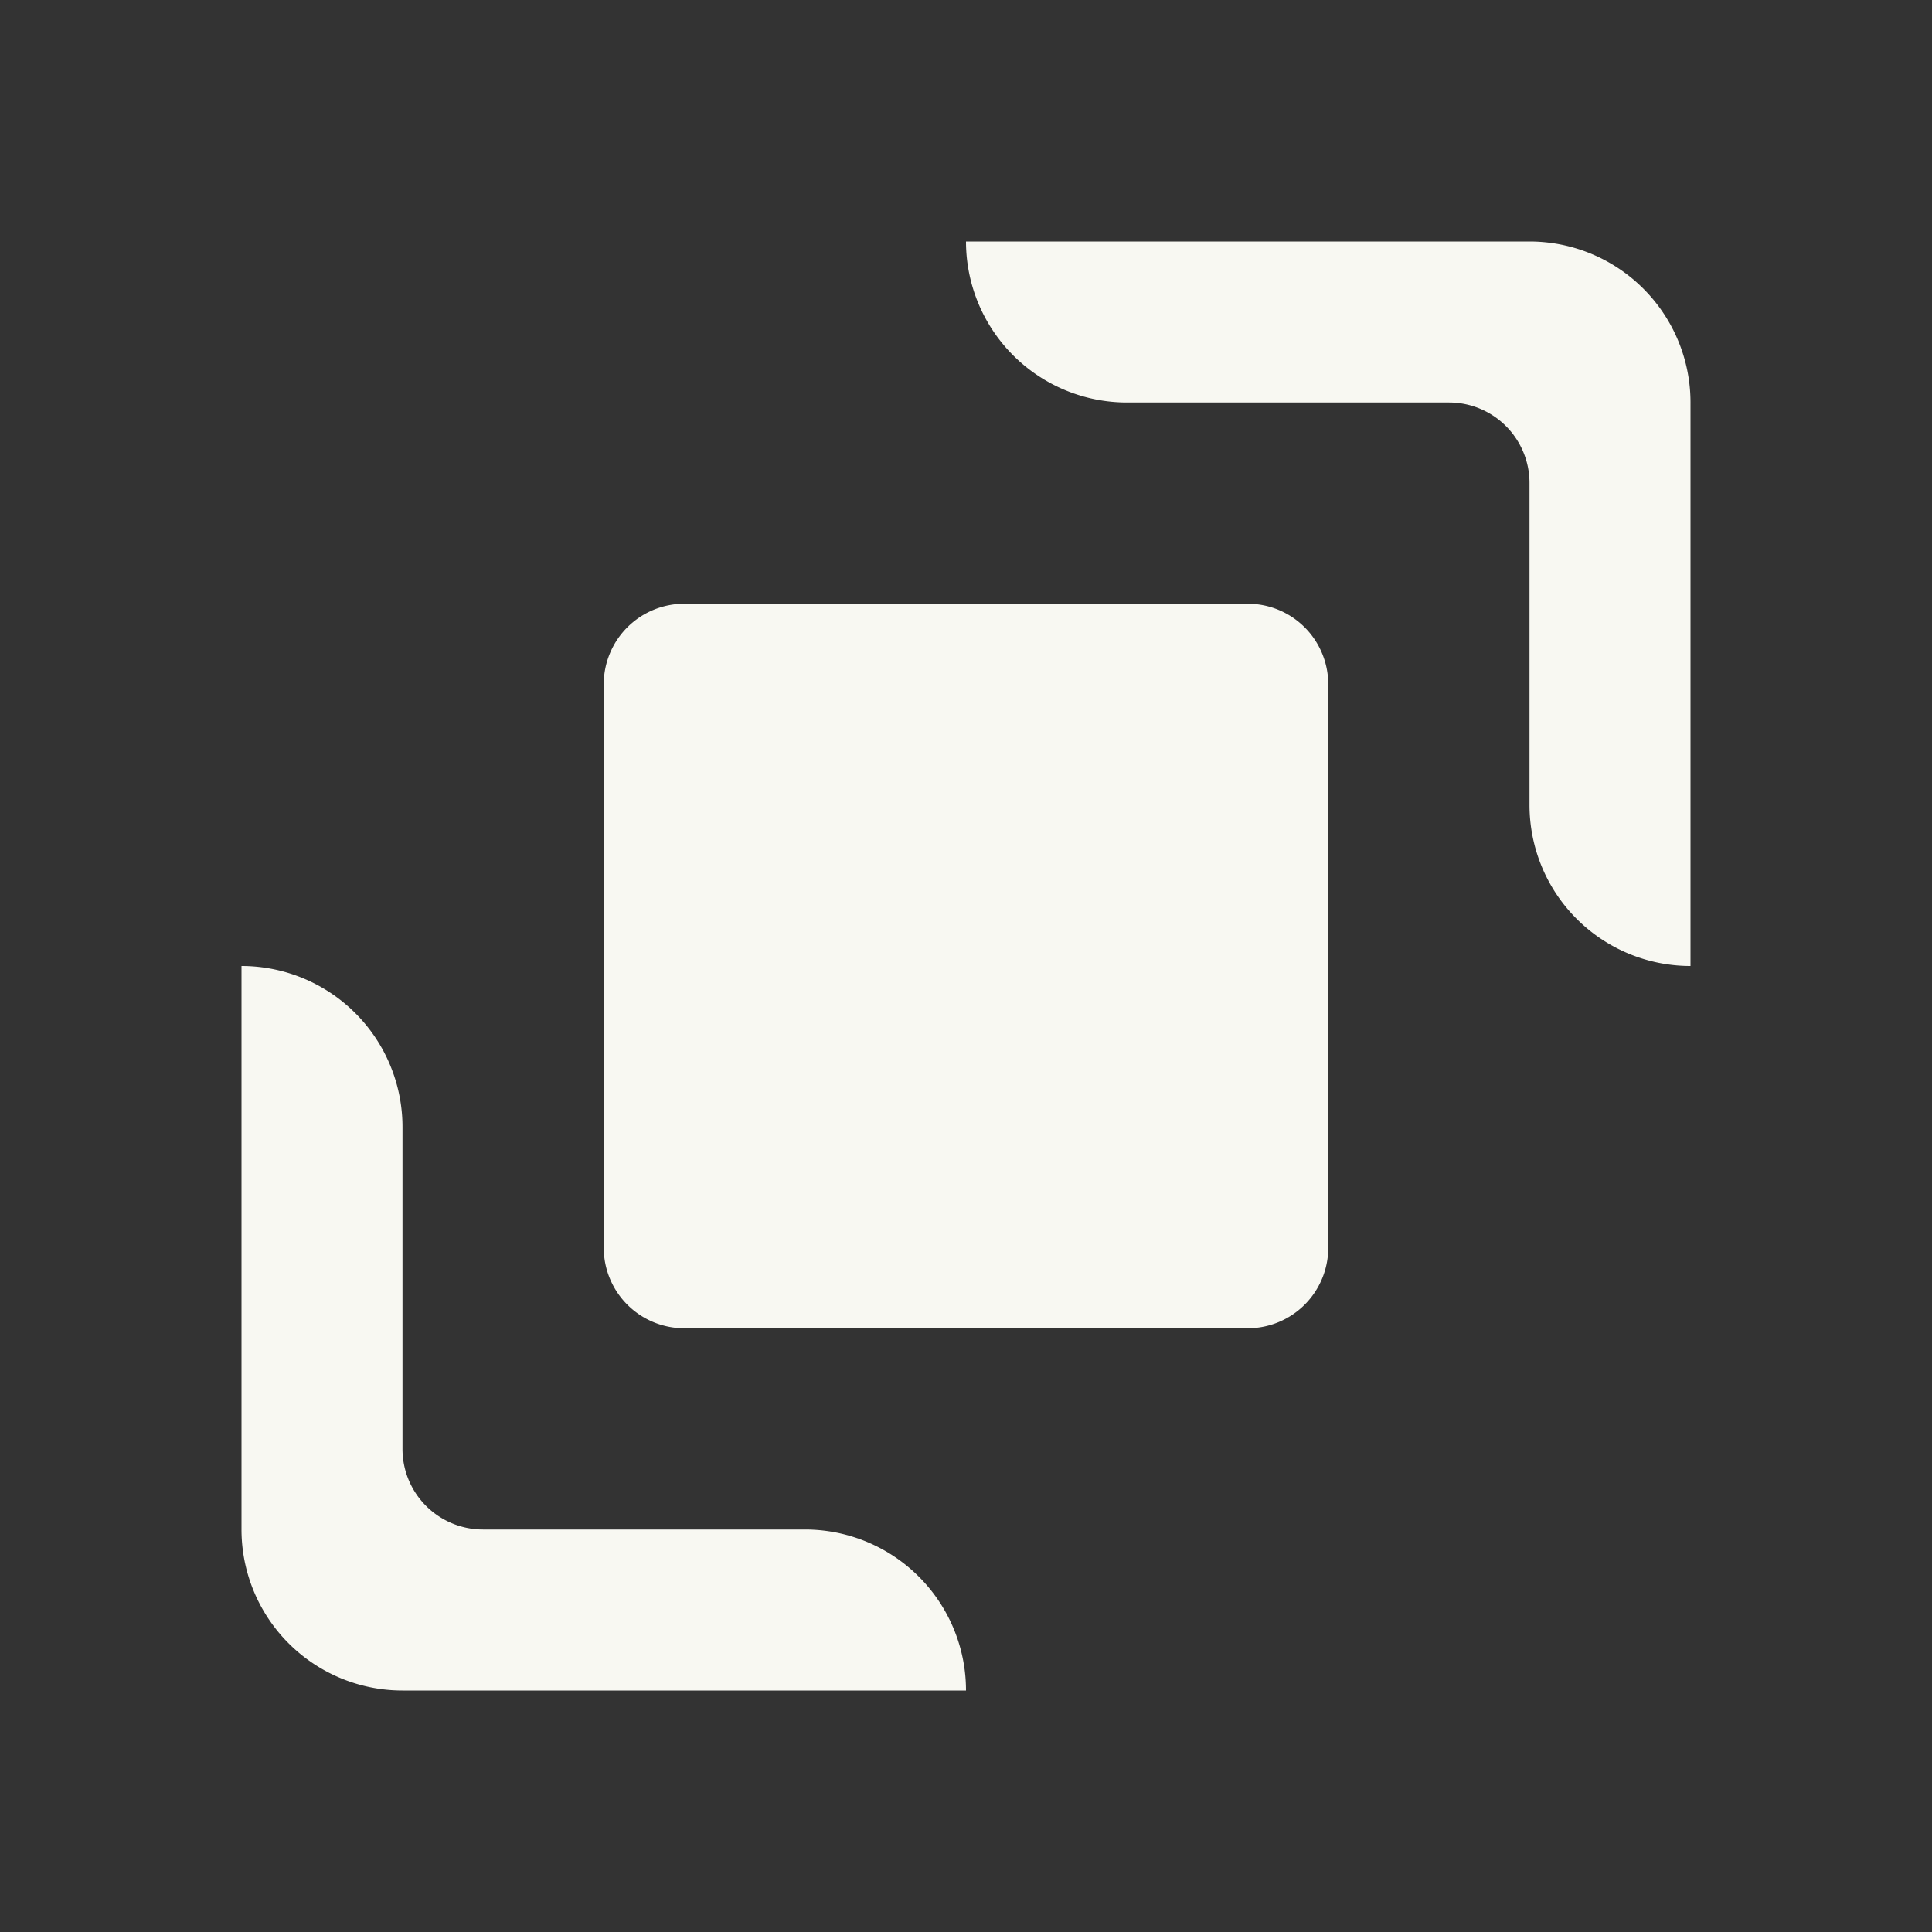 <svg xmlns="http://www.w3.org/2000/svg" viewBox="0 0 48 48"><rect x="0" y="0" width="48" height="48" fill="#333333" stroke="none"/><path d="M38,6a4,4,0,0,1,4,4V24a4,4,0,0,1-4-4V12a2,2,0,0,0-2-2H28a4,4,0,0,1-4-4ZM17,15a2,2,0,0,0-2,2V31a2,2,0,0,0,2,2H31a2,2,0,0,0,2-2V17a2,2,0,0,0-2-2ZM6,24V38a4,4,0,0,0,4,4H24a4,4,0,0,0-4-4H12a2,2,0,0,1-2-2V28A4,4,0,0,0,6,24Z" fill="#f8f8f2"/></svg>